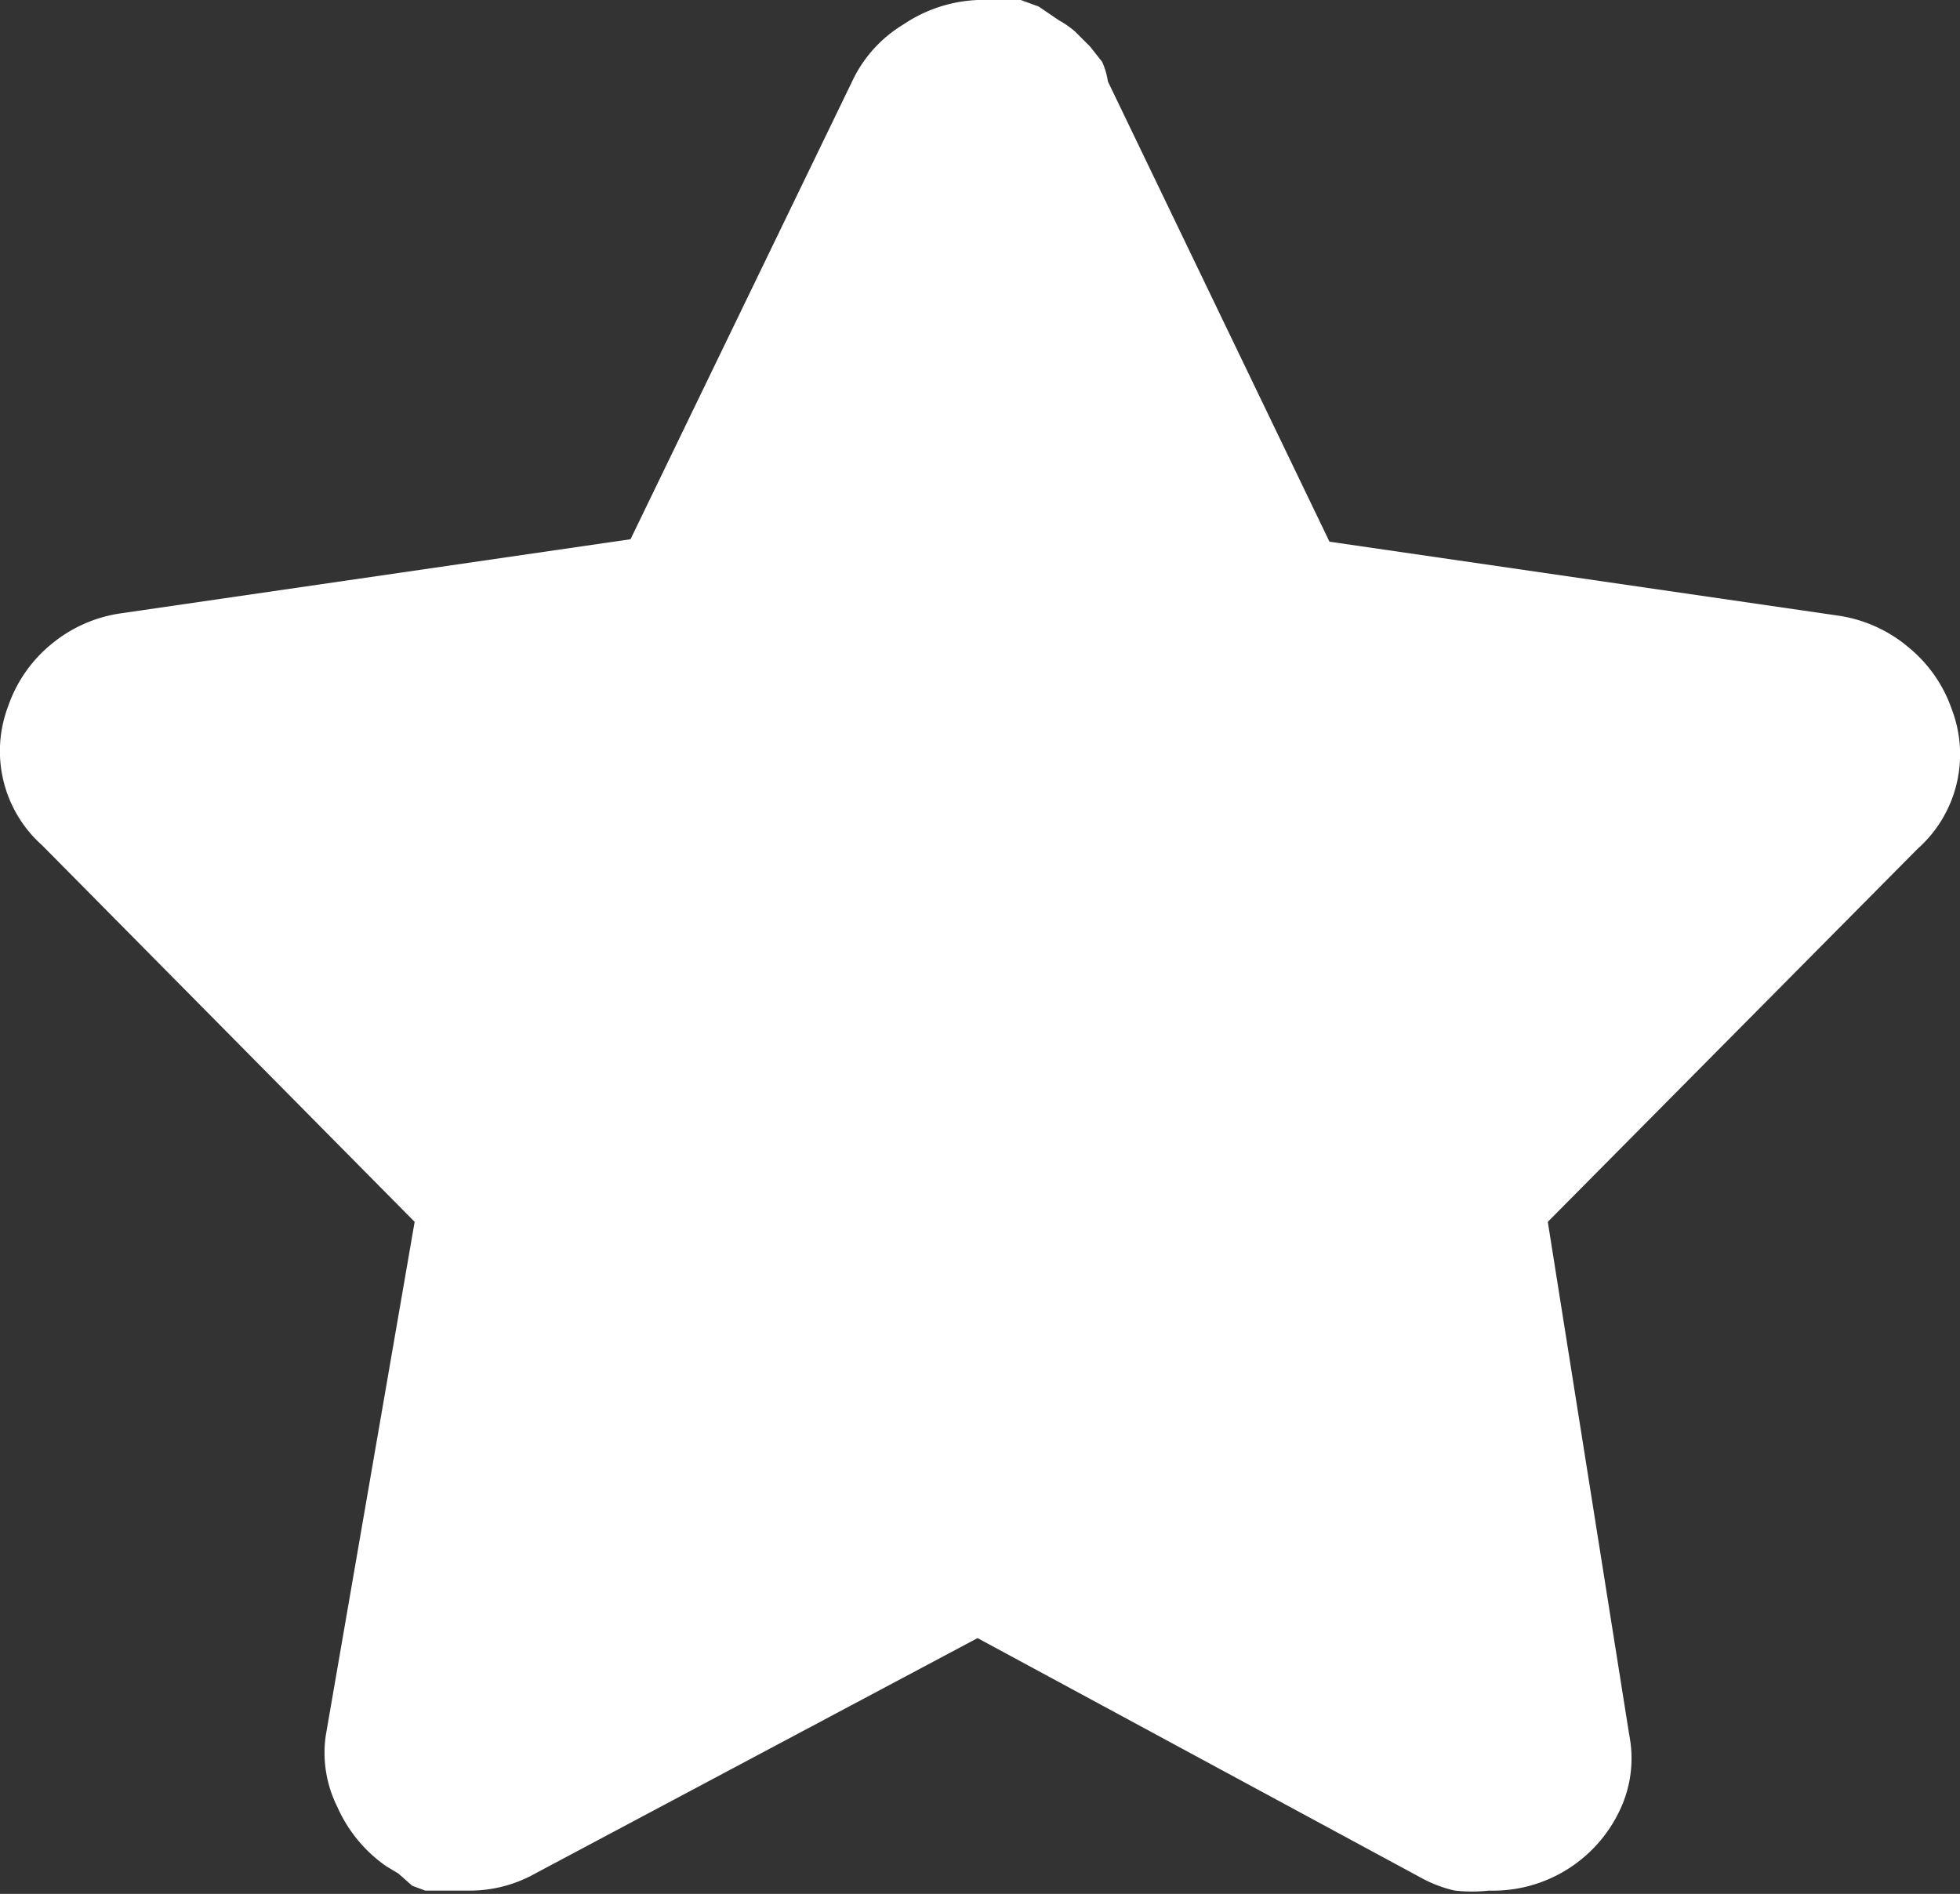 <svg xmlns="http://www.w3.org/2000/svg" viewBox="0 0 24.06 23.25"><rect x="0" y="0" width="24.06" height="23.25" fill="#333333" stroke="none"/><defs><style>.cls-1{fill:#fff}</style></defs><title>ic_star_active</title><g id="Layer_2" data-name="Layer 2"><path class="cls-1" d="M12.28 0h.25l.22.08.25.17a1.15 1.15 0 0 1 .2.14l.18.18.15.19a.92.92 0 0 1 .07.24l2.72 5.65 6.26.91a1.72 1.72 0 0 1 .84.38 1.7 1.7 0 0 1 .54.77 1.55 1.55 0 0 1-.42 1.71L19 15l1 6.3a1.48 1.48 0 0 1-.11.91 1.72 1.72 0 0 1-1.61 1 1.94 1.94 0 0 1-.42 0 1.57 1.57 0 0 1-.42-.16L12 20.11 6.57 23a1.64 1.64 0 0 1-.82.21h-.53l-.16-.06-.17-.15-.15-.09a1.75 1.75 0 0 1-.6-.73A1.48 1.48 0 0 1 4 21.3L5.09 15 .52 10.38A1.55 1.55 0 0 1 .1 8.67a1.7 1.7 0 0 1 .54-.77 1.72 1.72 0 0 1 .84-.37l6.26-.91L10.46 1a1.62 1.62 0 0 1 .63-.7A1.76 1.76 0 0 1 12 0z" id="Layer_1-2" data-name="Layer 1"/></g></svg>
